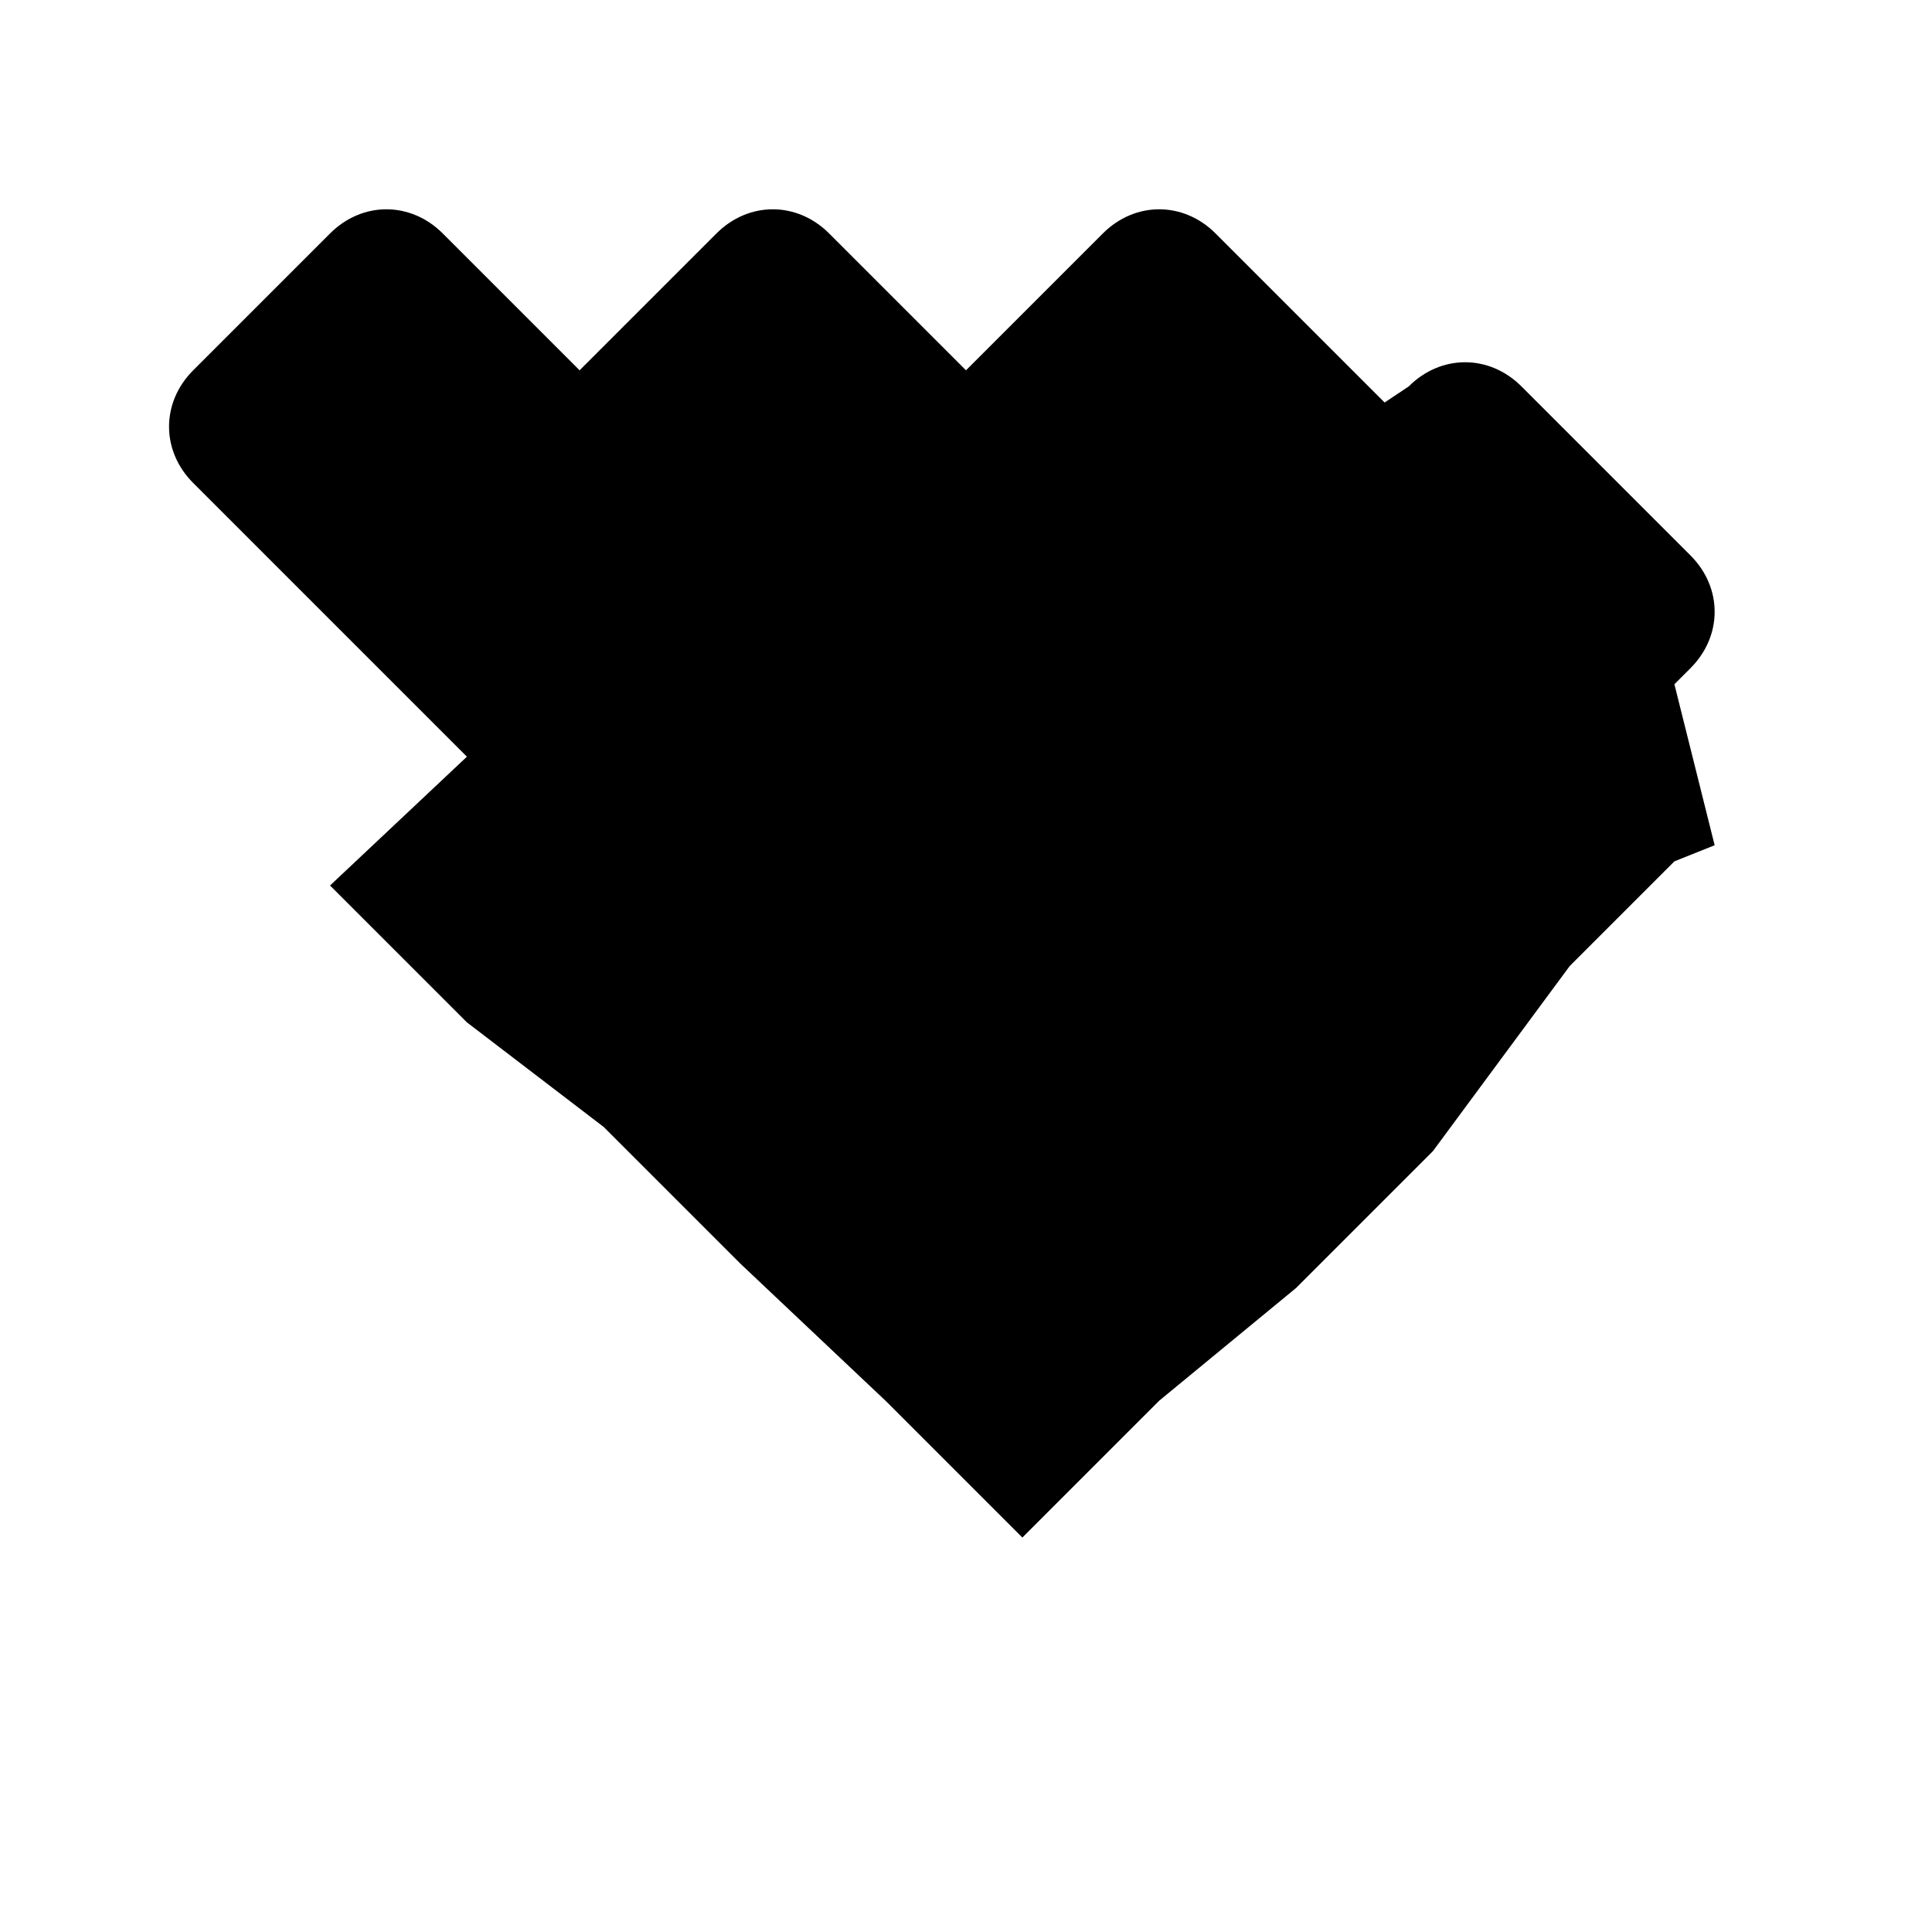 <svg xmlns="http://www.w3.org/2000/svg" viewBox="0 0 24 24" fill="currentColor">
  <path d="M11.5 11L8.5 14l3 3 7-7-3-3-4.5 4.5zm9.3-2.5L21 8.3c.4-.4.4-1 0-1.4l-2.1-2.1c-.4-.4-1-.4-1.4 0L17.2 5l-2.1-2.1c-.4-.4-1-.4-1.4 0L12 4.6l-1.7-1.7c-.4-.4-1-.4-1.4 0L7.2 4.6l-1.7-1.7c-.4-.4-1-.4-1.4 0L2.4 4.6c-.4.4-.4 1 0 1.4L4.1 7.7l1.7 1.7L4.1 11l1.7 1.7L7.5 14l1.7 1.7L11 17.4l1.7 1.7 1.7-1.7L16.1 16l1.7-1.7L19.5 12l1.3-1.3.5-.2z"/>
</svg>
